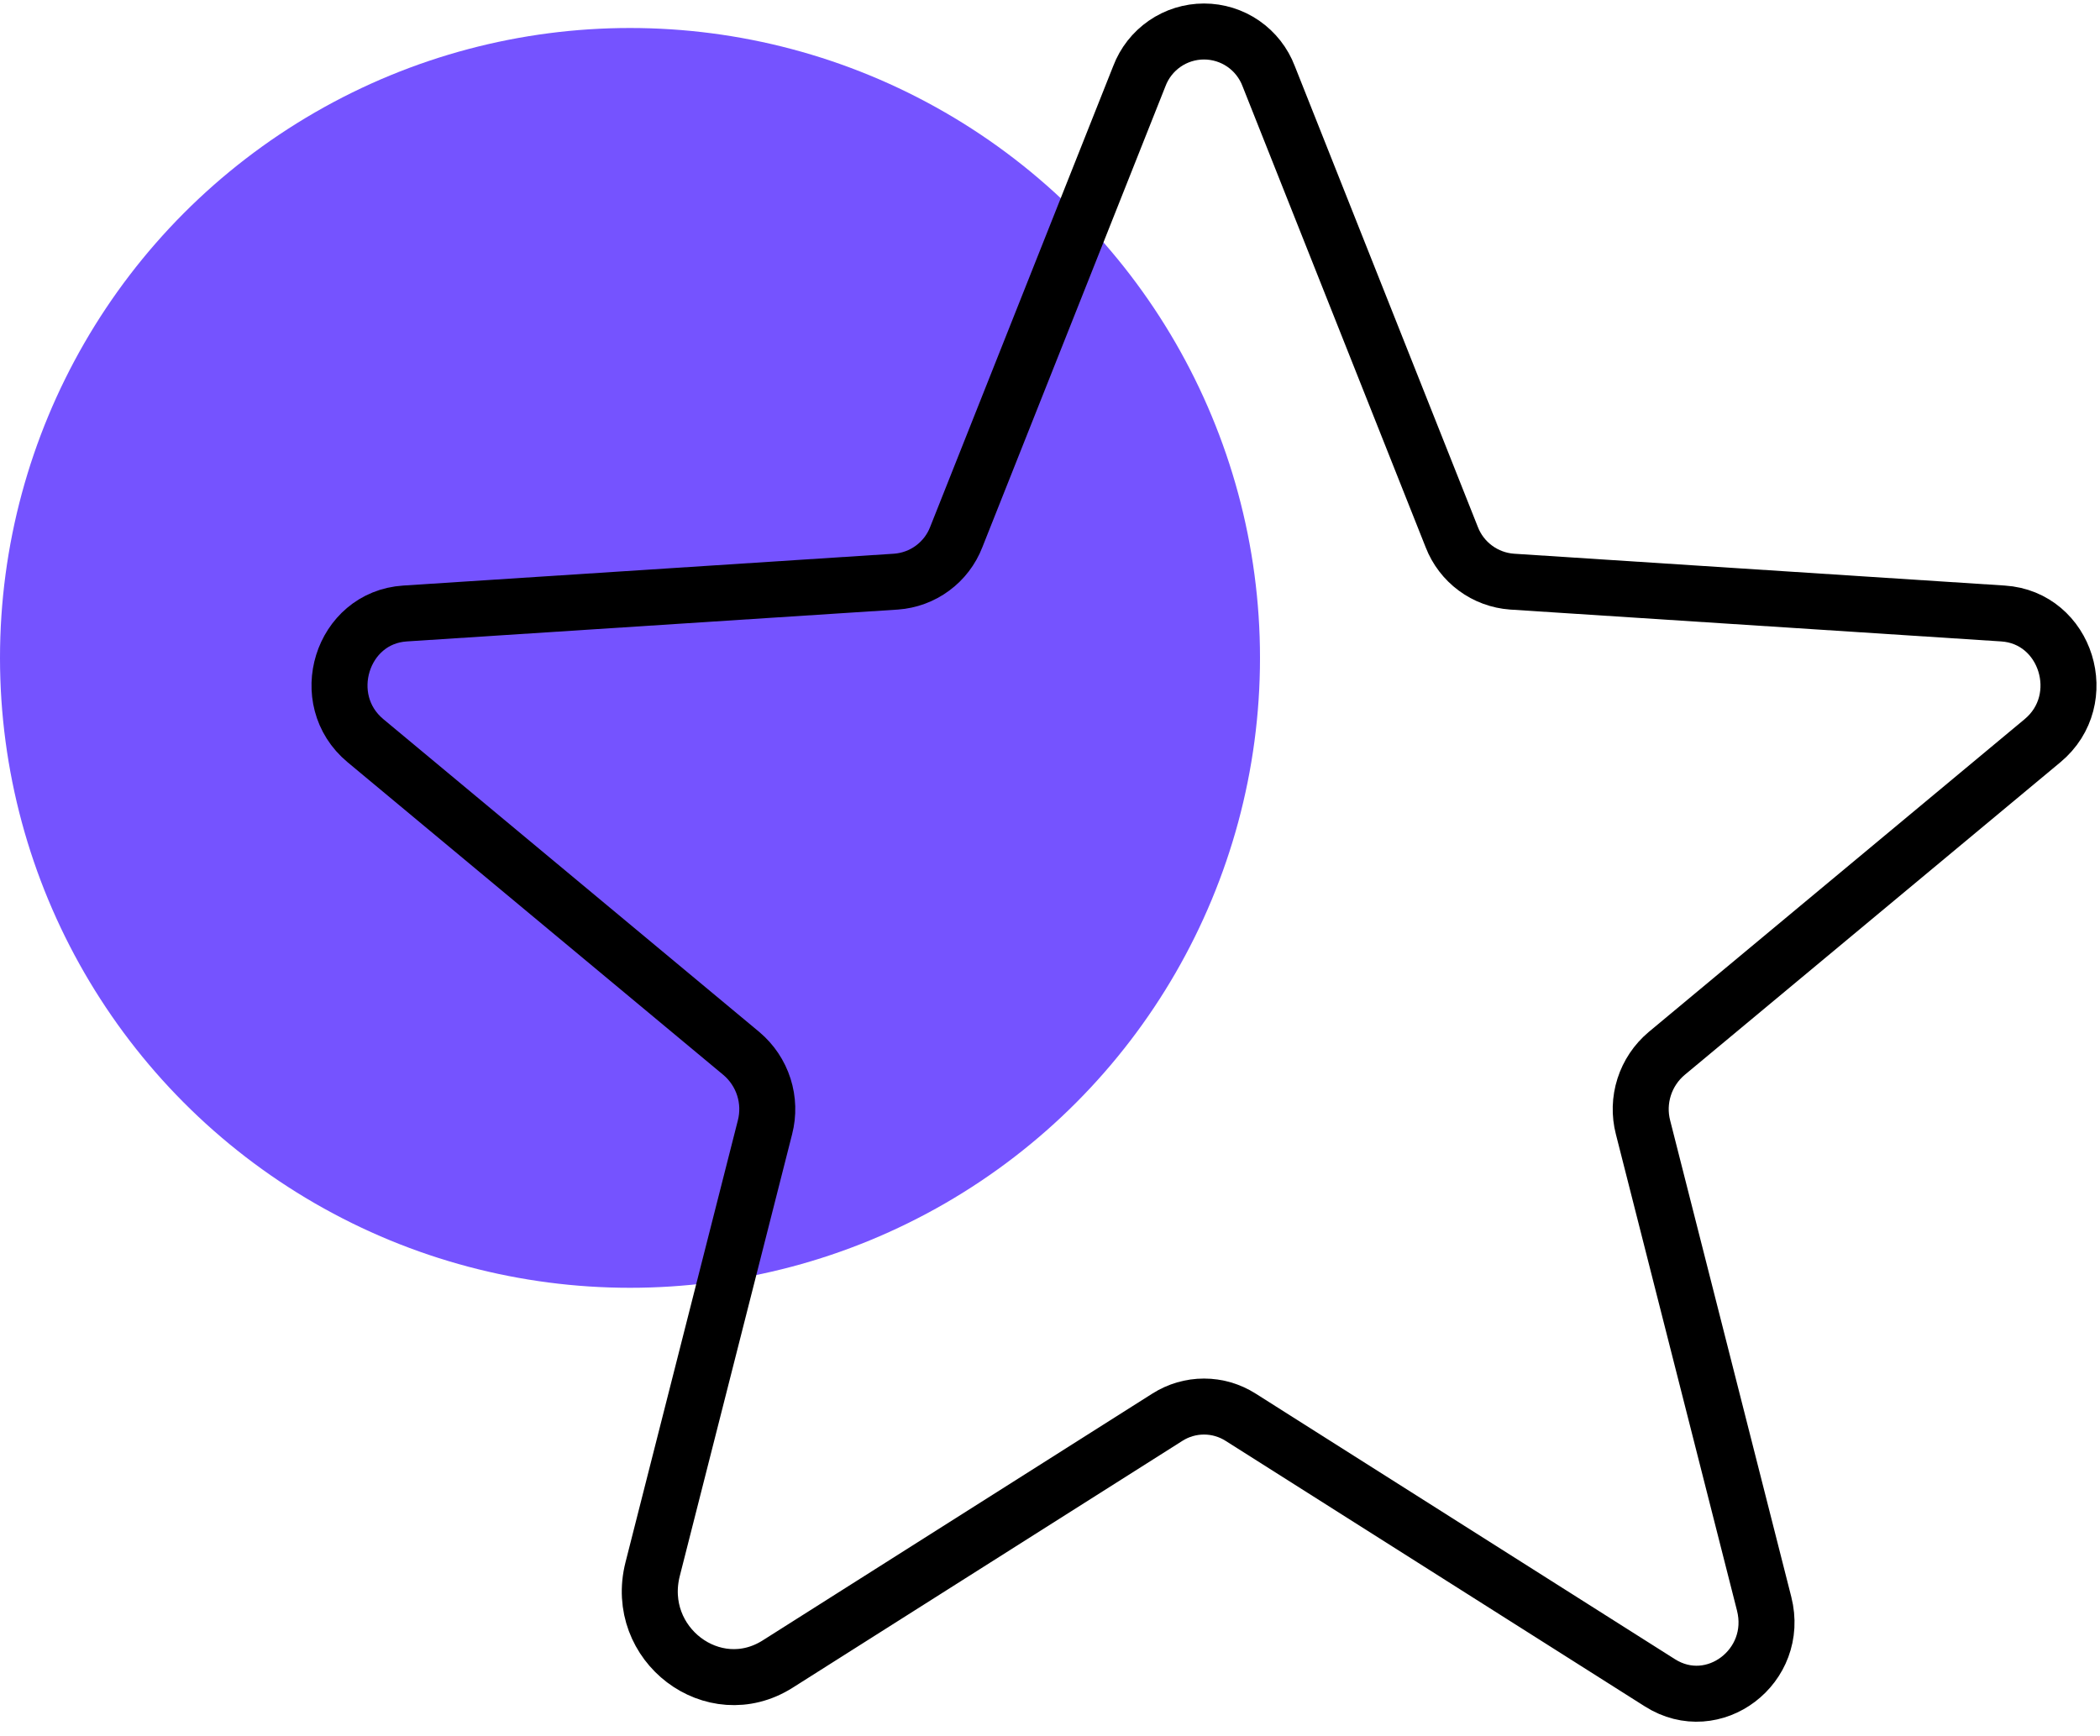 <svg width="75" height="62" viewBox="0 0 75 62" fill="none" xmlns="http://www.w3.org/2000/svg">
<circle cx="22.5" cy="23.5" r="22.5" fill="#7553FF"/>
<path d="M44.309 50.624L59.283 60.11C61.197 61.323 63.573 59.519 63.005 57.285L58.679 40.267C58.557 39.794 58.571 39.295 58.72 38.829C58.869 38.362 59.147 37.948 59.521 37.632L72.948 26.457C74.712 24.989 73.802 22.061 71.535 21.914L54 20.776C53.528 20.742 53.075 20.575 52.694 20.293C52.313 20.012 52.02 19.628 51.849 19.187L45.309 2.719C45.131 2.25 44.815 1.847 44.403 1.562C43.99 1.277 43.501 1.125 43 1.125C42.499 1.125 42.01 1.277 41.597 1.562C41.185 1.847 40.869 2.25 40.691 2.719L34.151 19.187C33.98 19.628 33.687 20.012 33.306 20.293C32.925 20.575 32.472 20.742 32 20.776L14.465 21.914C12.198 22.061 11.288 24.989 13.052 26.457L26.479 37.632C26.853 37.948 27.131 38.362 27.28 38.829C27.429 39.295 27.443 39.794 27.321 40.267L23.309 56.049C22.628 58.73 25.479 60.895 27.776 59.439L41.691 50.624C42.082 50.375 42.536 50.242 43 50.242C43.464 50.242 43.918 50.375 44.309 50.624V50.624Z" stroke="black" stroke-width="2" stroke-linecap="round" stroke-linejoin="round"/>
</svg>
